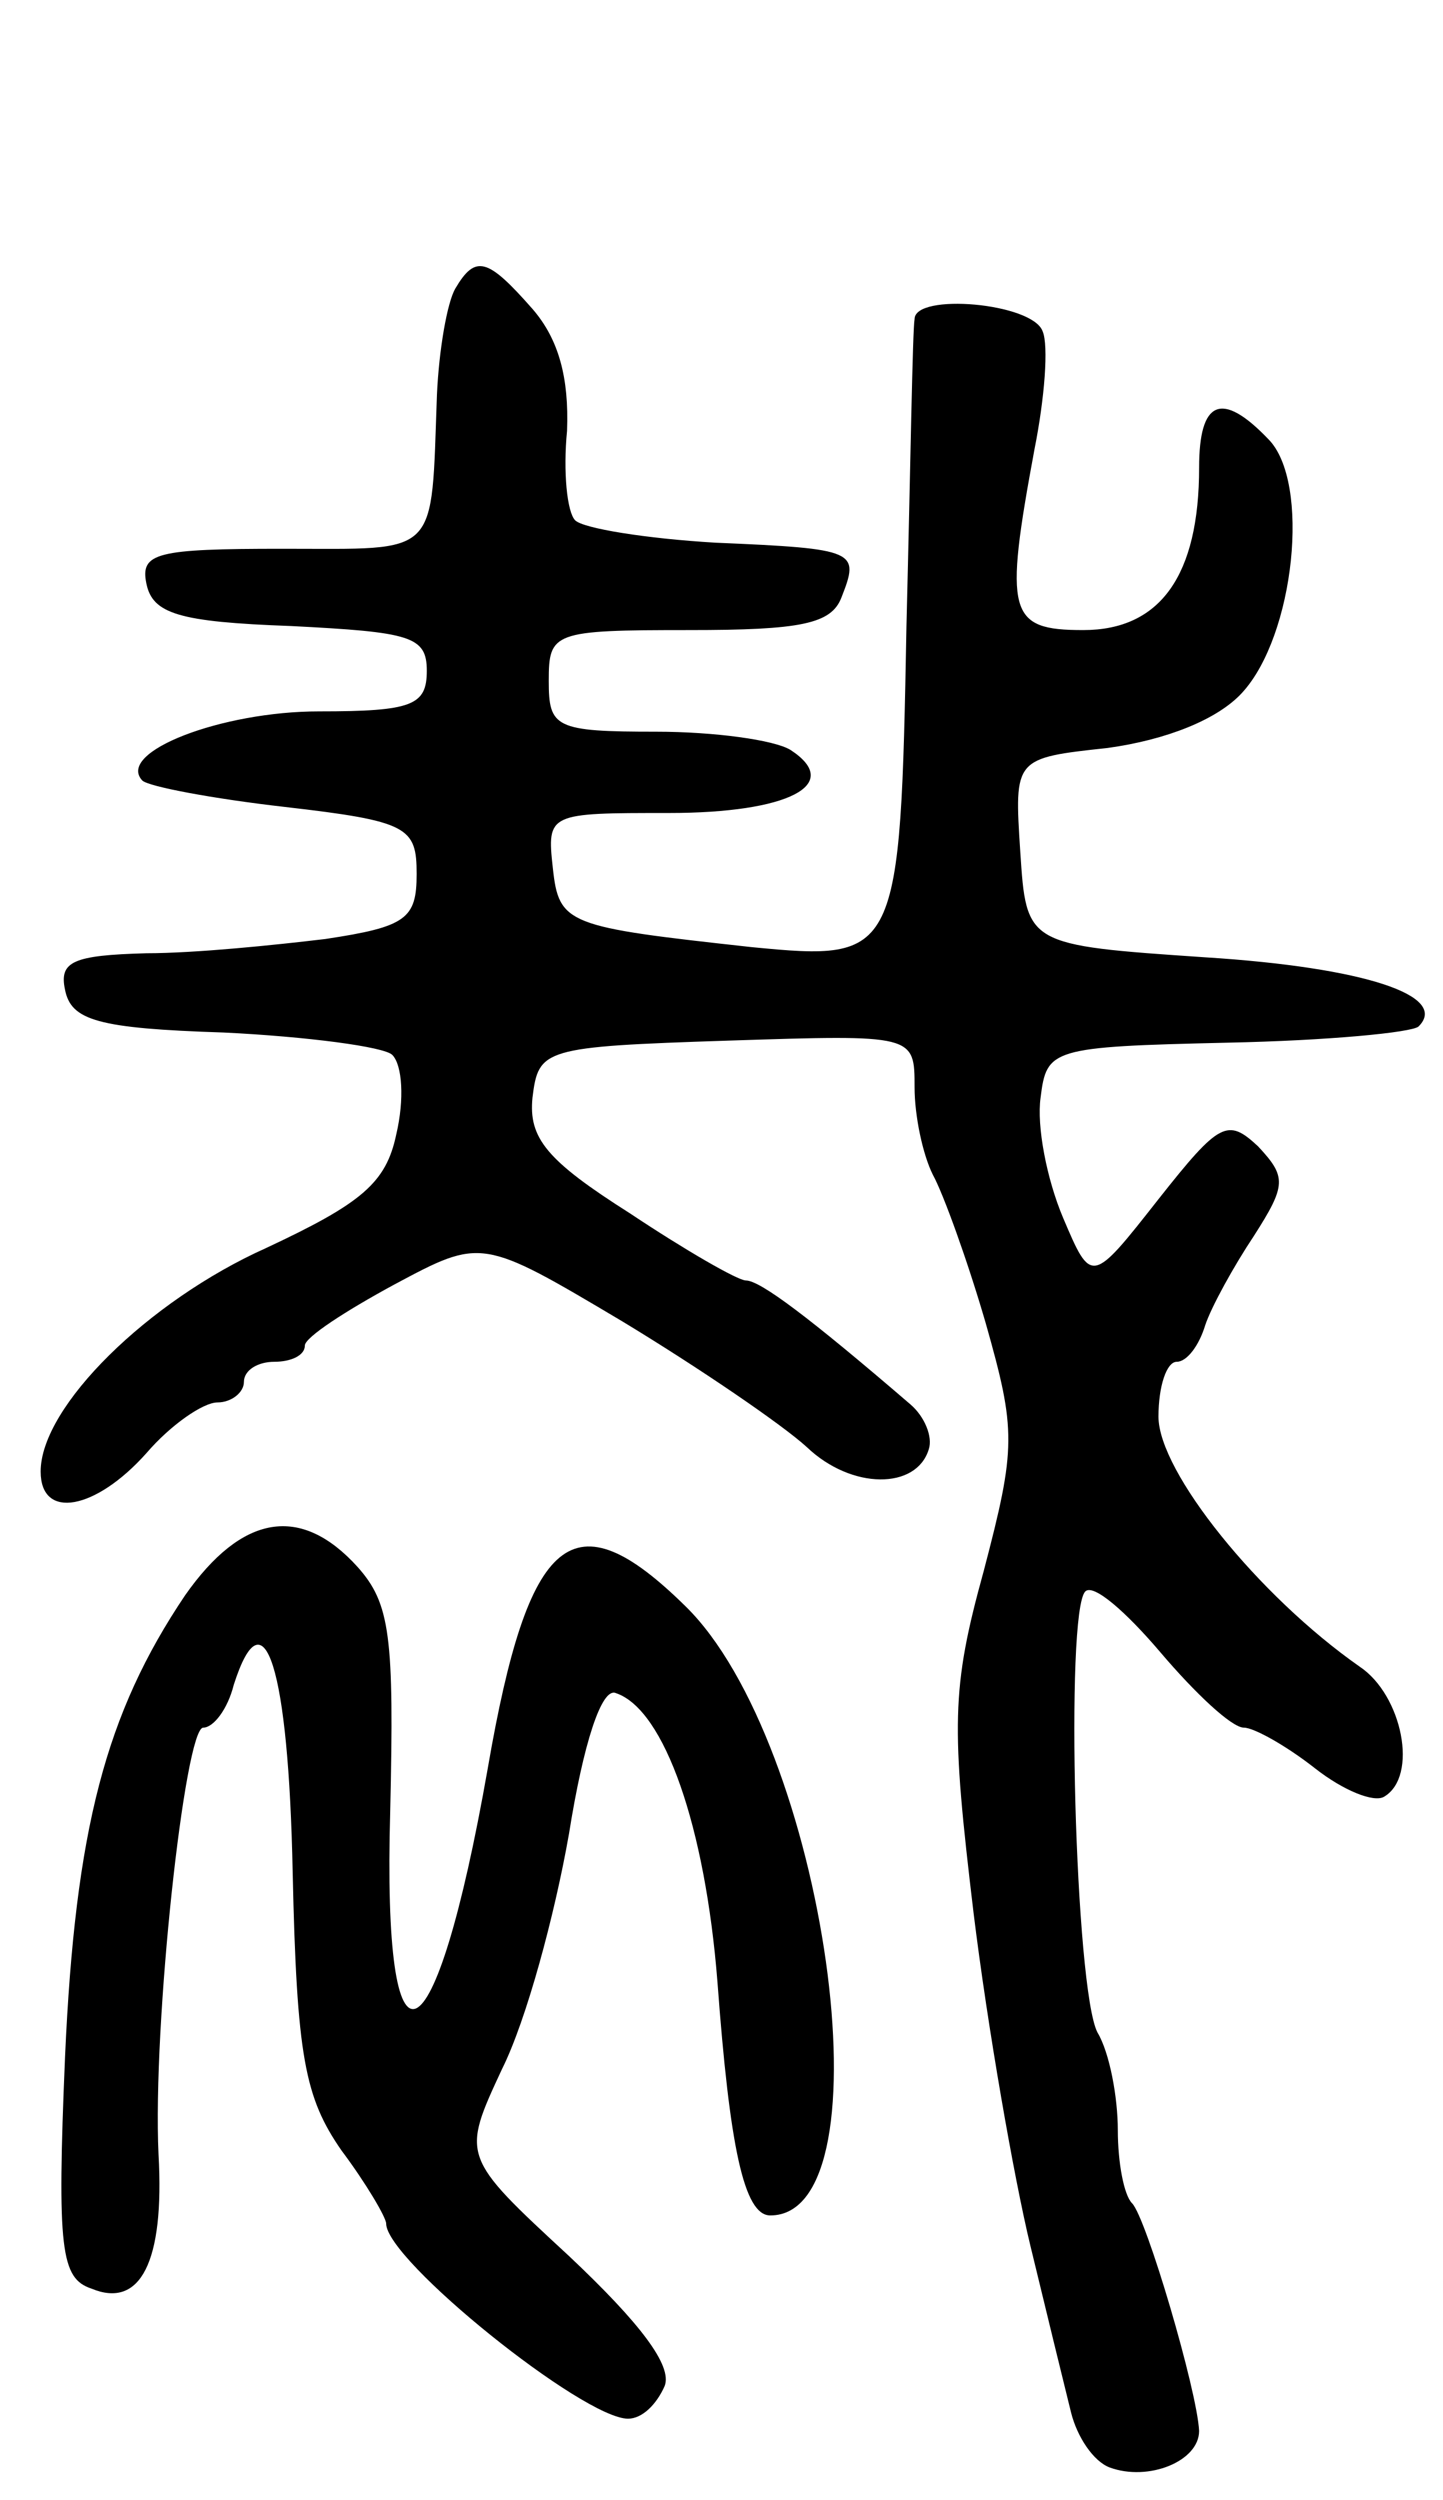 <svg version="1.0" xmlns="http://www.w3.org/2000/svg"
 width="71pt" height="123pt" viewBox="0 0 71 123"
 preserveAspectRatio="xMidYMid meet">
<g transform="translate(0,123) scale(0.1,-0.1)"
fill="#000000" stroke="none">
<path d="M224 1088 c-4 -7 -8 -30 -9 -52 -3 -81 2 -76 -76 -76 -62 0 -70 -2
-67 -17 3 -15 16 -19 71 -21 59 -3 67 -5 67 -22 0 -17 -7 -20 -53 -20 -48 0
-100 -20 -87 -34 3 -3 35 -9 70 -13 61 -7 65 -10 65 -33 0 -22 -5 -26 -45 -32
-25 -3 -64 -7 -88 -7 -36 -1 -43 -4 -40 -18 3 -15 16 -19 78 -21 41 -2 79 -7
83 -11 5 -5 6 -22 2 -39 -5 -24 -17 -34 -64 -56 -58 -26 -111 -78 -111 -110 0
-24 27 -19 52 9 12 14 28 25 35 25 7 0 13 5 13 10 0 6 7 10 15 10 8 0 15 3 15
8 0 4 20 17 44 30 43 23 43 23 112 -18 38 -23 79 -51 91 -62 22 -21 54 -21 60
-1 2 6 -2 16 -9 22 -50 43 -74 61 -81 61 -4 0 -30 15 -57 33 -41 26 -50 37
-48 57 3 24 5 25 96 28 92 3 92 3 92 -23 0 -14 4 -33 9 -43 5 -9 17 -42 26
-73 15 -53 15 -61 -1 -122 -16 -58 -16 -76 -5 -168 7 -57 20 -131 28 -164 8
-33 17 -70 20 -82 3 -12 11 -24 19 -27 19 -7 44 3 44 18 -1 20 -26 105 -33
112 -4 4 -7 20 -7 36 0 16 -4 38 -10 48 -11 21 -16 207 -6 217 4 4 20 -10 37
-30 17 -20 35 -37 41 -37 5 0 21 -9 35 -20 14 -11 29 -17 34 -14 17 10 9 50
-12 64 -50 35 -99 96 -99 123 0 15 4 27 9 27 5 0 11 8 14 18 3 9 14 29 24 44
16 25 16 29 2 44 -15 14 -19 12 -49 -26 -33 -42 -33 -42 -47 -9 -8 19 -13 45
-11 59 3 24 5 25 92 27 49 1 91 5 94 8 15 15 -26 29 -105 34 -88 6 -88 6 -91
52 -3 46 -3 46 43 51 29 4 54 14 66 27 26 28 34 104 13 125 -23 24 -34 19 -34
-14 0 -53 -19 -80 -57 -80 -37 0 -39 8 -24 89 5 25 7 51 4 58 -5 14 -63 19
-63 6 -1 -5 -2 -72 -4 -151 -3 -163 -4 -165 -76 -158 -91 10 -95 11 -98 39 -3
27 -2 27 57 27 59 0 86 14 60 31 -8 5 -38 9 -66 9 -50 0 -53 2 -53 25 0 24 2
25 69 25 55 0 70 3 75 16 9 23 8 24 -62 27 -34 2 -65 7 -69 11 -4 4 -6 24 -4
44 1 26 -4 45 -17 60 -22 25 -28 27 -38 10z"/>
<path d="M91 445 c-39 -58 -54 -115 -59 -227 -4 -95 -2 -109 13 -114 24 -10
36 13 33 66 -3 64 13 210 22 210 5 0 12 9 15 21 15 47 27 8 29 -92 2 -91 6
-111 24 -137 12 -16 22 -33 22 -36 0 -18 97 -96 119 -96 7 0 14 7 18 16 4 10
-12 31 -47 64 -53 49 -53 49 -33 92 12 24 26 76 33 116 7 44 16 72 23 69 24
-8 44 -66 50 -142 6 -81 13 -115 26 -115 60 0 27 233 -42 300 -55 54 -77 36
-97 -80 -26 -148 -52 -160 -48 -21 2 86 0 102 -16 120 -28 31 -57 26 -85 -14z"/>
</g>
</svg>
